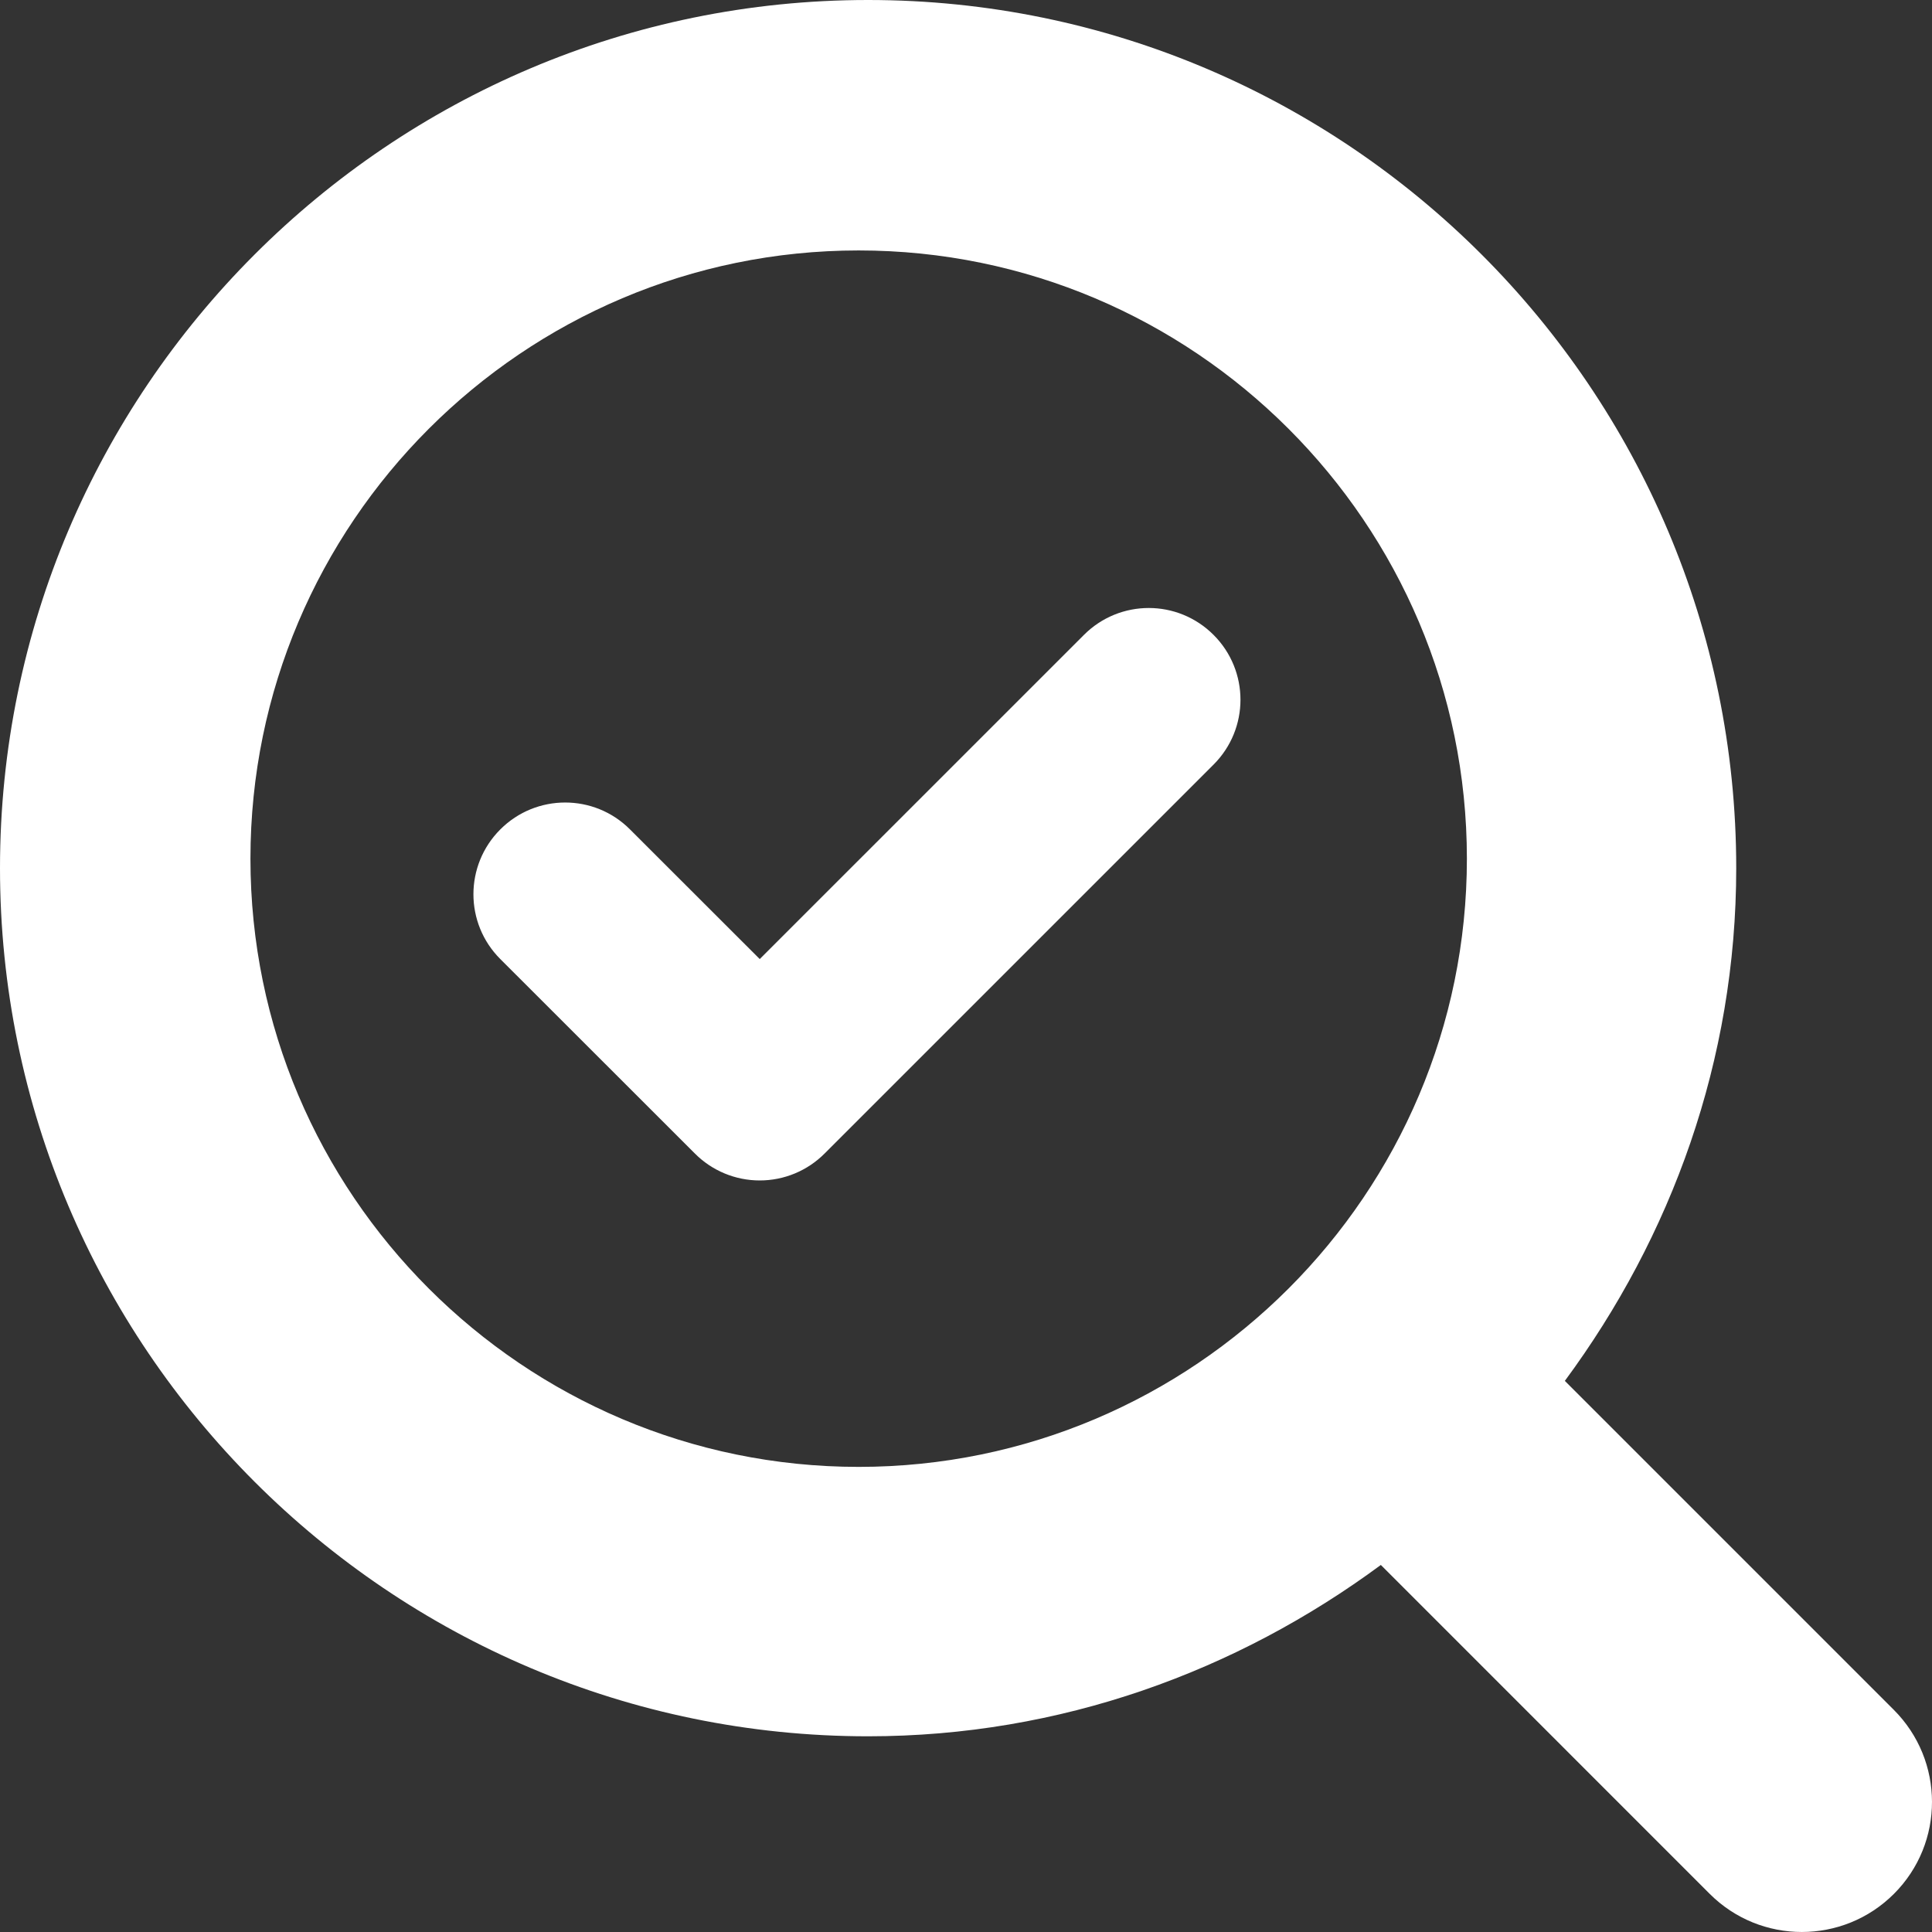 <?xml version="1.0" encoding="UTF-8"?>
<svg width="54px" height="54px" viewBox="0 0 54 54" version="1.1" xmlns="http://www.w3.org/2000/svg" xmlns:xlink="http://www.w3.org/1999/xlink">
    <rect x="0" y="0" width="54" height="54" fill="#333333" stroke="none"/>
    <title>Inspection</title>
    <g id="New-Property-Menu" stroke="none" stroke-width="1" fill="none" fill-rule="evenodd">
        <g id="Pre-defined-Topic-Icons" transform="translate(-416, -247)" fill="#FFFFFF">
            <path d="M440.264,247 C453.643,247 464.528,257.885 464.528,271.265 C464.528,276.642 462.713,281.568 459.738,285.596 L459.738,285.596 L468.931,294.789 C470.353,296.211 470.358,298.512 468.936,299.934 C467.514,301.355 465.209,301.355 463.787,299.934 L463.787,299.934 L454.595,290.741 C450.567,293.715 445.641,295.53 440.264,295.53 C426.885,295.53 416,284.645 416,271.265 C416,257.885 426.885,247 440.264,247 Z M440,254 C430.626,254 423,261.626 423,271 C423,280.374 430.626,288 440,288 C449.374,288 457,280.374 457,271 C457,261.626 449.374,254 440,254 Z M446.296,264.746 C447.298,263.743 448.918,263.743 449.92,264.746 C450.922,265.748 450.922,267.368 449.92,268.37 L449.92,268.37 L439.047,279.242 C438.567,279.724 437.915,279.994 437.235,279.994 C436.555,279.994 435.903,279.724 435.423,279.242 L435.423,279.242 L429.984,273.806 C428.982,272.806 428.982,271.184 429.984,270.182 C430.986,269.18 432.609,269.18 433.608,270.182 L433.608,270.182 L437.235,273.806 Z" id="Inspection"></path>
        </g>
    </g>
</svg>